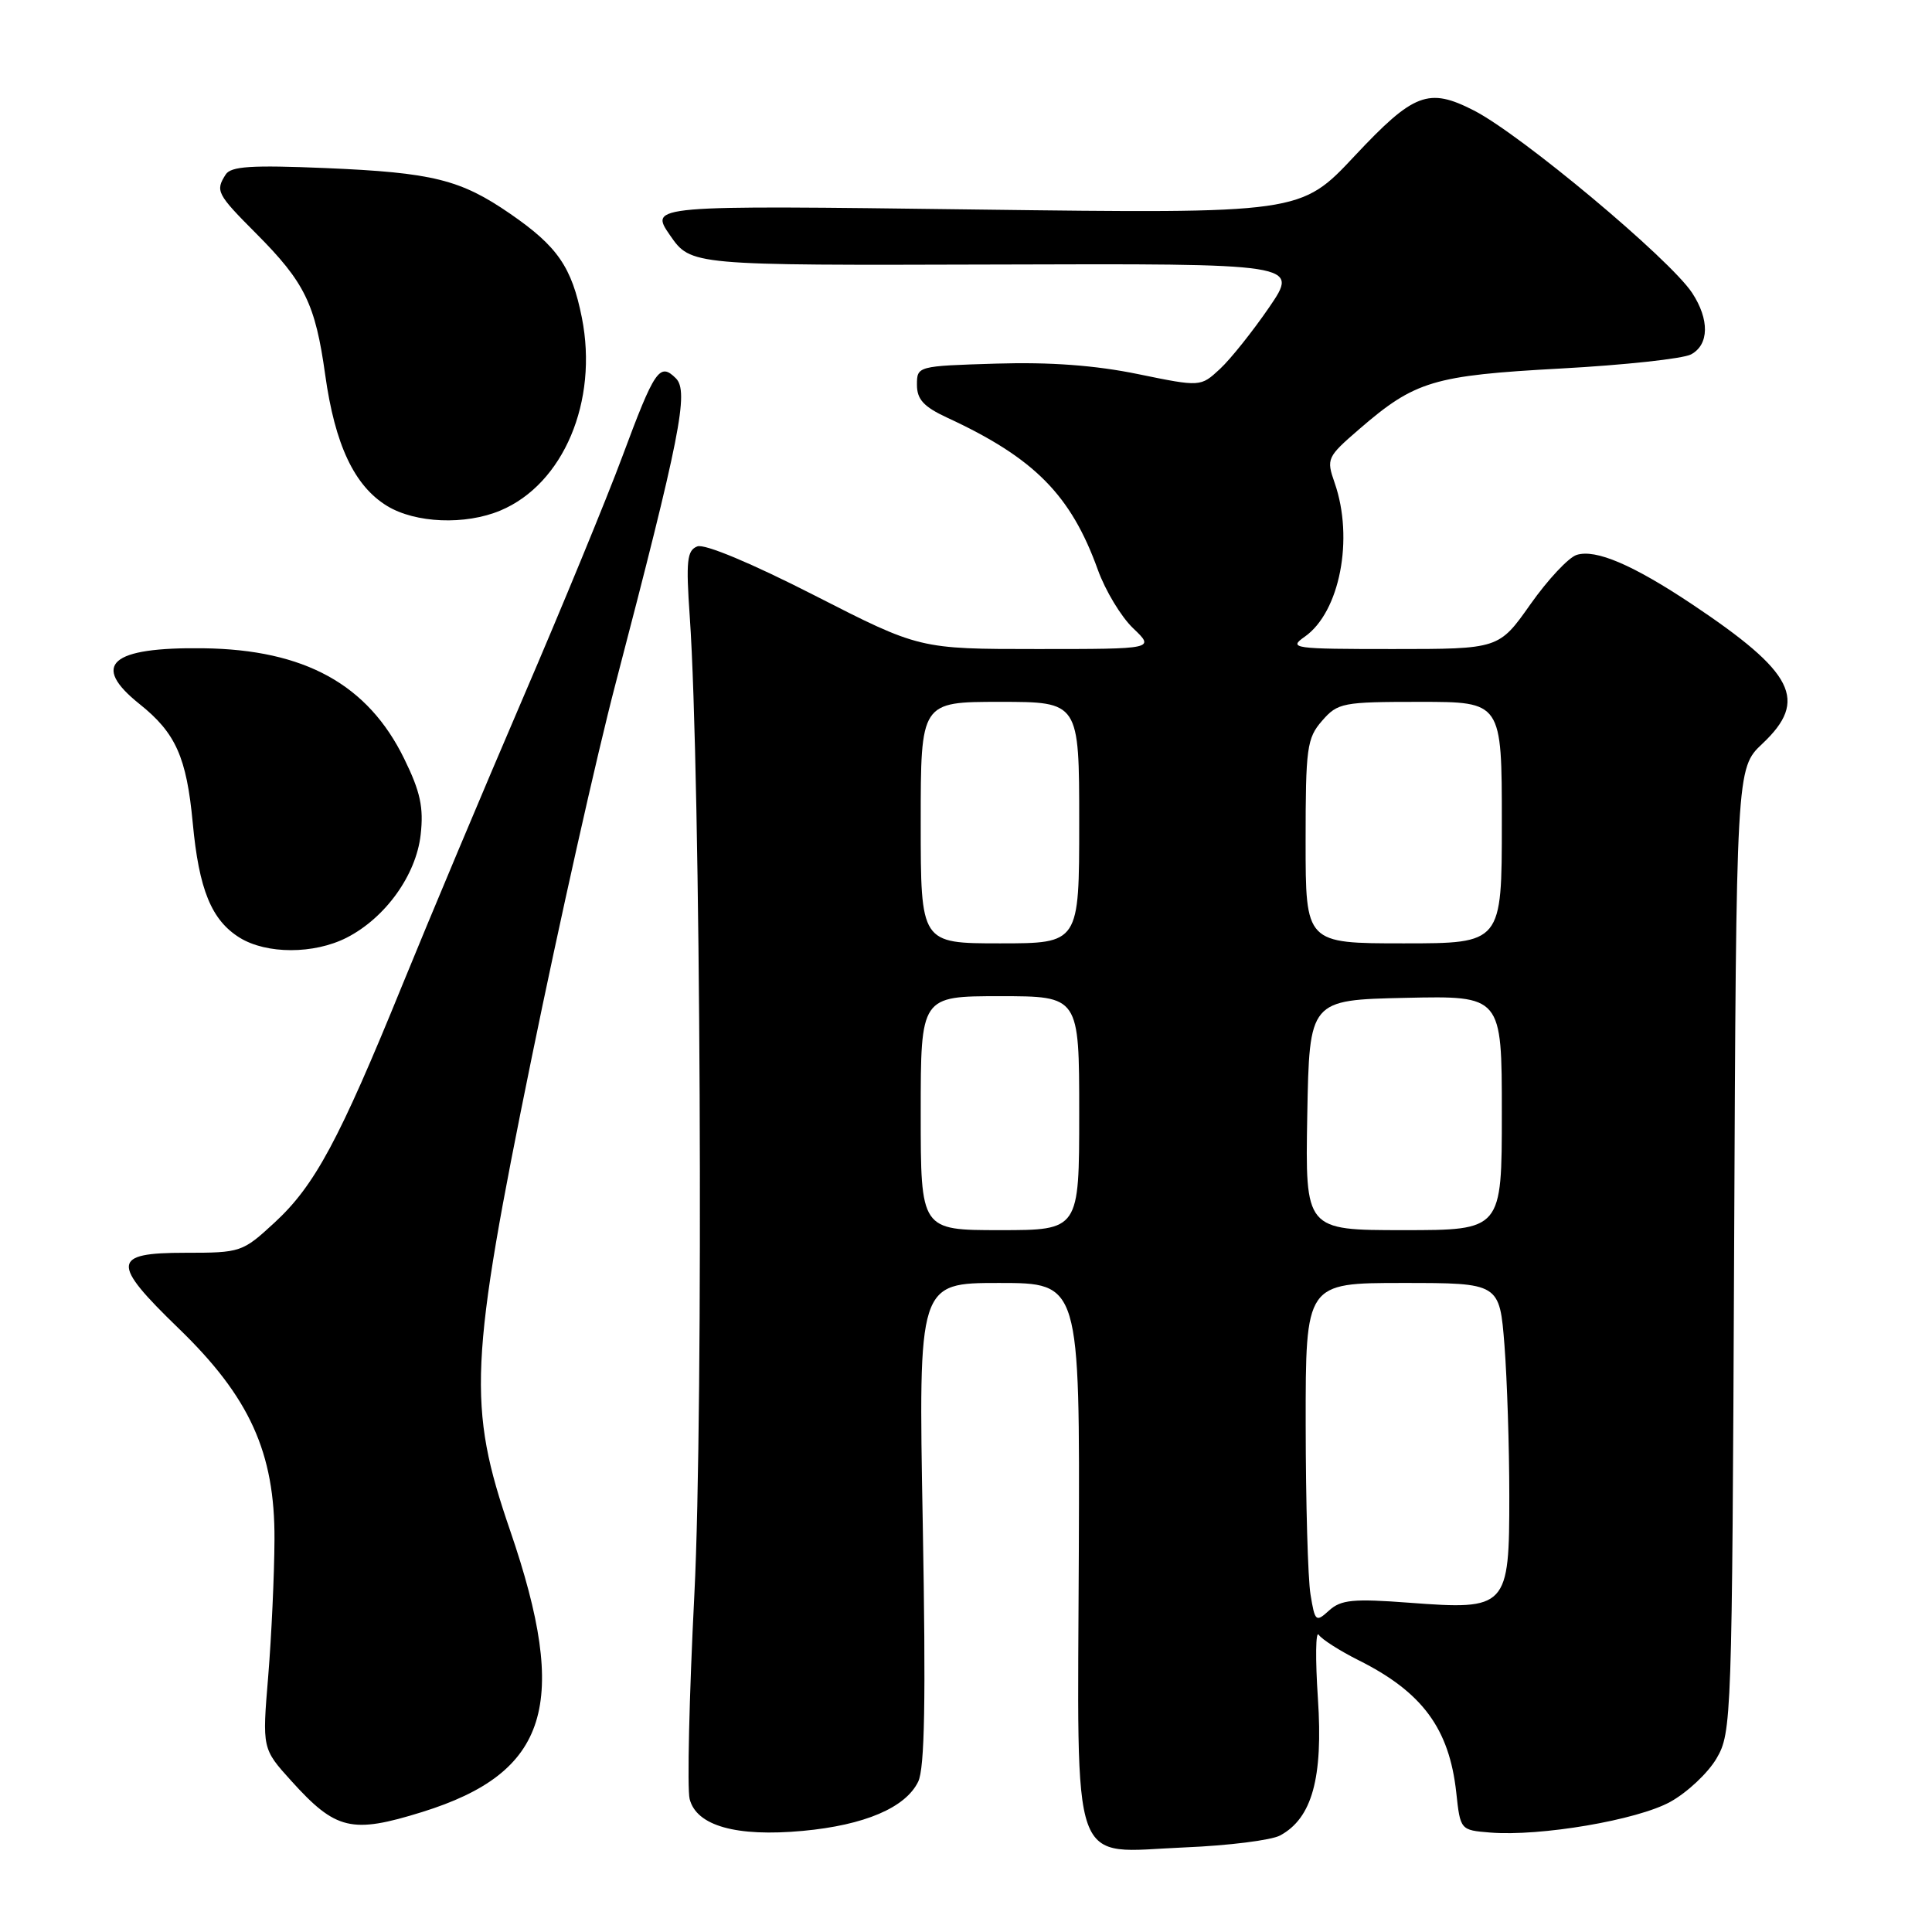 <?xml version="1.0" encoding="UTF-8" standalone="no"?>
<!DOCTYPE svg PUBLIC "-//W3C//DTD SVG 1.1//EN" "http://www.w3.org/Graphics/SVG/1.1/DTD/svg11.dtd" >
<svg xmlns="http://www.w3.org/2000/svg" xmlns:xlink="http://www.w3.org/1999/xlink" version="1.1" viewBox="0 0 256 256">
 <g >
 <path fill="currentColor"
d=" M 169.62 243.21 C 173.86 240.92 175.33 235.59 174.63 225.07 C 174.28 219.80 174.33 216.00 174.74 216.62 C 175.16 217.23 177.53 218.74 180.00 219.98 C 188.46 224.20 192.03 229.04 192.96 237.50 C 193.50 242.49 193.51 242.50 197.44 242.82 C 204.08 243.36 216.97 241.17 221.33 238.75 C 223.57 237.51 226.32 234.93 227.45 233.00 C 229.45 229.58 229.51 227.97 229.78 165.66 C 230.06 101.81 230.06 101.81 233.53 98.54 C 239.63 92.79 237.79 89.14 224.20 80.06 C 216.37 74.84 211.44 72.73 208.91 73.53 C 207.84 73.87 205.09 76.81 202.79 80.07 C 198.61 86.00 198.61 86.00 184.58 86.00 C 171.33 86.00 170.68 85.91 172.88 84.37 C 177.53 81.12 179.42 71.37 176.85 63.99 C 175.73 60.78 175.83 60.56 180.10 56.87 C 187.49 50.48 189.91 49.75 206.82 48.83 C 215.25 48.37 223.01 47.53 224.07 46.96 C 226.48 45.67 226.53 42.33 224.21 38.80 C 221.23 34.29 201.54 17.83 195.30 14.64 C 189.29 11.56 187.33 12.31 179.51 20.65 C 172.34 28.31 172.34 28.31 129.18 27.76 C 86.03 27.20 86.03 27.20 88.79 31.19 C 91.55 35.17 91.55 35.17 131.84 35.05 C 172.13 34.92 172.13 34.92 168.18 40.71 C 166.00 43.89 163.07 47.57 161.65 48.89 C 159.08 51.27 159.08 51.27 150.79 49.57 C 145.16 48.41 139.13 47.96 132.00 48.18 C 121.56 48.50 121.50 48.51 121.50 50.99 C 121.50 52.92 122.40 53.90 125.50 55.34 C 137.05 60.68 141.90 65.58 145.47 75.50 C 146.46 78.25 148.56 81.74 150.15 83.25 C 153.03 86.00 153.03 86.00 137.44 86.00 C 121.84 86.00 121.84 86.00 107.92 78.89 C 99.58 74.63 93.37 72.03 92.40 72.40 C 91.03 72.93 90.88 74.29 91.40 81.76 C 92.84 102.45 93.24 186.99 92.01 211.20 C 91.32 224.78 91.04 237.01 91.38 238.37 C 92.27 241.93 97.55 243.42 106.39 242.60 C 114.56 241.84 119.98 239.53 121.66 236.09 C 122.53 234.32 122.69 225.30 122.27 201.84 C 121.69 170.00 121.69 170.00 132.38 170.00 C 143.08 170.00 143.08 170.00 142.95 205.57 C 142.79 248.84 141.57 245.43 157.00 244.79 C 162.78 244.55 168.45 243.84 169.62 243.21 Z  M 55.94 240.10 C 72.70 234.88 75.51 225.86 67.58 202.76 C 61.92 186.26 62.17 180.68 70.46 140.11 C 74.10 122.30 79.09 100.03 81.56 90.61 C 90.12 57.86 91.31 51.88 89.56 50.13 C 87.41 47.99 86.75 48.96 82.46 60.50 C 80.42 66.00 74.49 80.40 69.29 92.50 C 64.09 104.60 56.91 121.70 53.32 130.50 C 44.93 151.10 41.70 157.10 36.38 162.00 C 32.12 165.93 31.91 166.00 24.52 166.00 C 14.80 166.00 14.68 167.32 23.65 176.00 C 33.08 185.11 36.43 192.48 36.37 203.99 C 36.35 208.67 35.97 216.82 35.54 222.10 C 34.74 231.71 34.74 231.71 38.59 235.97 C 44.50 242.51 46.58 243.01 55.94 240.10 Z  M 45.93 124.25 C 51.06 121.63 55.14 115.96 55.74 110.60 C 56.15 106.99 55.70 104.90 53.56 100.54 C 48.75 90.69 40.36 86.07 26.96 85.90 C 14.65 85.73 11.97 88.08 18.49 93.29 C 23.28 97.11 24.72 100.33 25.54 109.04 C 26.36 117.88 28.02 121.93 31.76 124.25 C 35.32 126.45 41.60 126.45 45.93 124.25 Z  M 66.30 67.65 C 74.66 64.15 79.30 53.17 77.10 42.09 C 75.76 35.38 73.88 32.65 67.61 28.33 C 61.01 23.78 57.32 22.87 43.14 22.27 C 33.31 21.86 30.59 22.03 29.90 23.13 C 28.52 25.30 28.72 25.70 33.96 30.96 C 40.39 37.42 41.78 40.28 43.09 49.66 C 44.38 58.93 46.95 64.39 51.29 67.04 C 55.05 69.33 61.64 69.60 66.30 67.65 Z  M 173.65 211.28 C 173.30 209.20 173.02 199.06 173.01 188.75 C 173.00 170.00 173.00 170.00 185.85 170.00 C 198.70 170.00 198.70 170.00 199.35 178.25 C 199.70 182.79 199.99 191.76 199.99 198.19 C 200.00 213.06 199.72 213.35 186.74 212.37 C 179.32 211.81 177.69 211.97 176.12 213.39 C 174.36 214.99 174.24 214.89 173.65 211.28 Z  M 122.00 147.50 C 122.00 132.00 122.00 132.00 132.50 132.00 C 143.00 132.00 143.00 132.00 143.00 147.50 C 143.00 163.00 143.00 163.00 132.50 163.00 C 122.00 163.00 122.00 163.00 122.00 147.50 Z  M 173.22 147.75 C 173.50 132.50 173.50 132.50 186.25 132.22 C 199.00 131.94 199.00 131.94 199.00 147.47 C 199.00 163.00 199.00 163.00 185.97 163.00 C 172.95 163.00 172.95 163.00 173.22 147.75 Z  M 122.00 109.00 C 122.00 93.00 122.00 93.00 132.50 93.00 C 143.00 93.00 143.00 93.00 143.00 109.00 C 143.00 125.00 143.00 125.00 132.50 125.00 C 122.00 125.00 122.00 125.00 122.00 109.00 Z  M 173.00 111.51 C 173.00 99.08 173.17 97.82 175.18 95.51 C 177.26 93.12 177.88 93.00 188.18 93.00 C 199.00 93.00 199.00 93.00 199.00 109.00 C 199.00 125.00 199.00 125.00 186.00 125.00 C 173.00 125.00 173.00 125.00 173.00 111.51 Z "/>
</g>
</svg>
